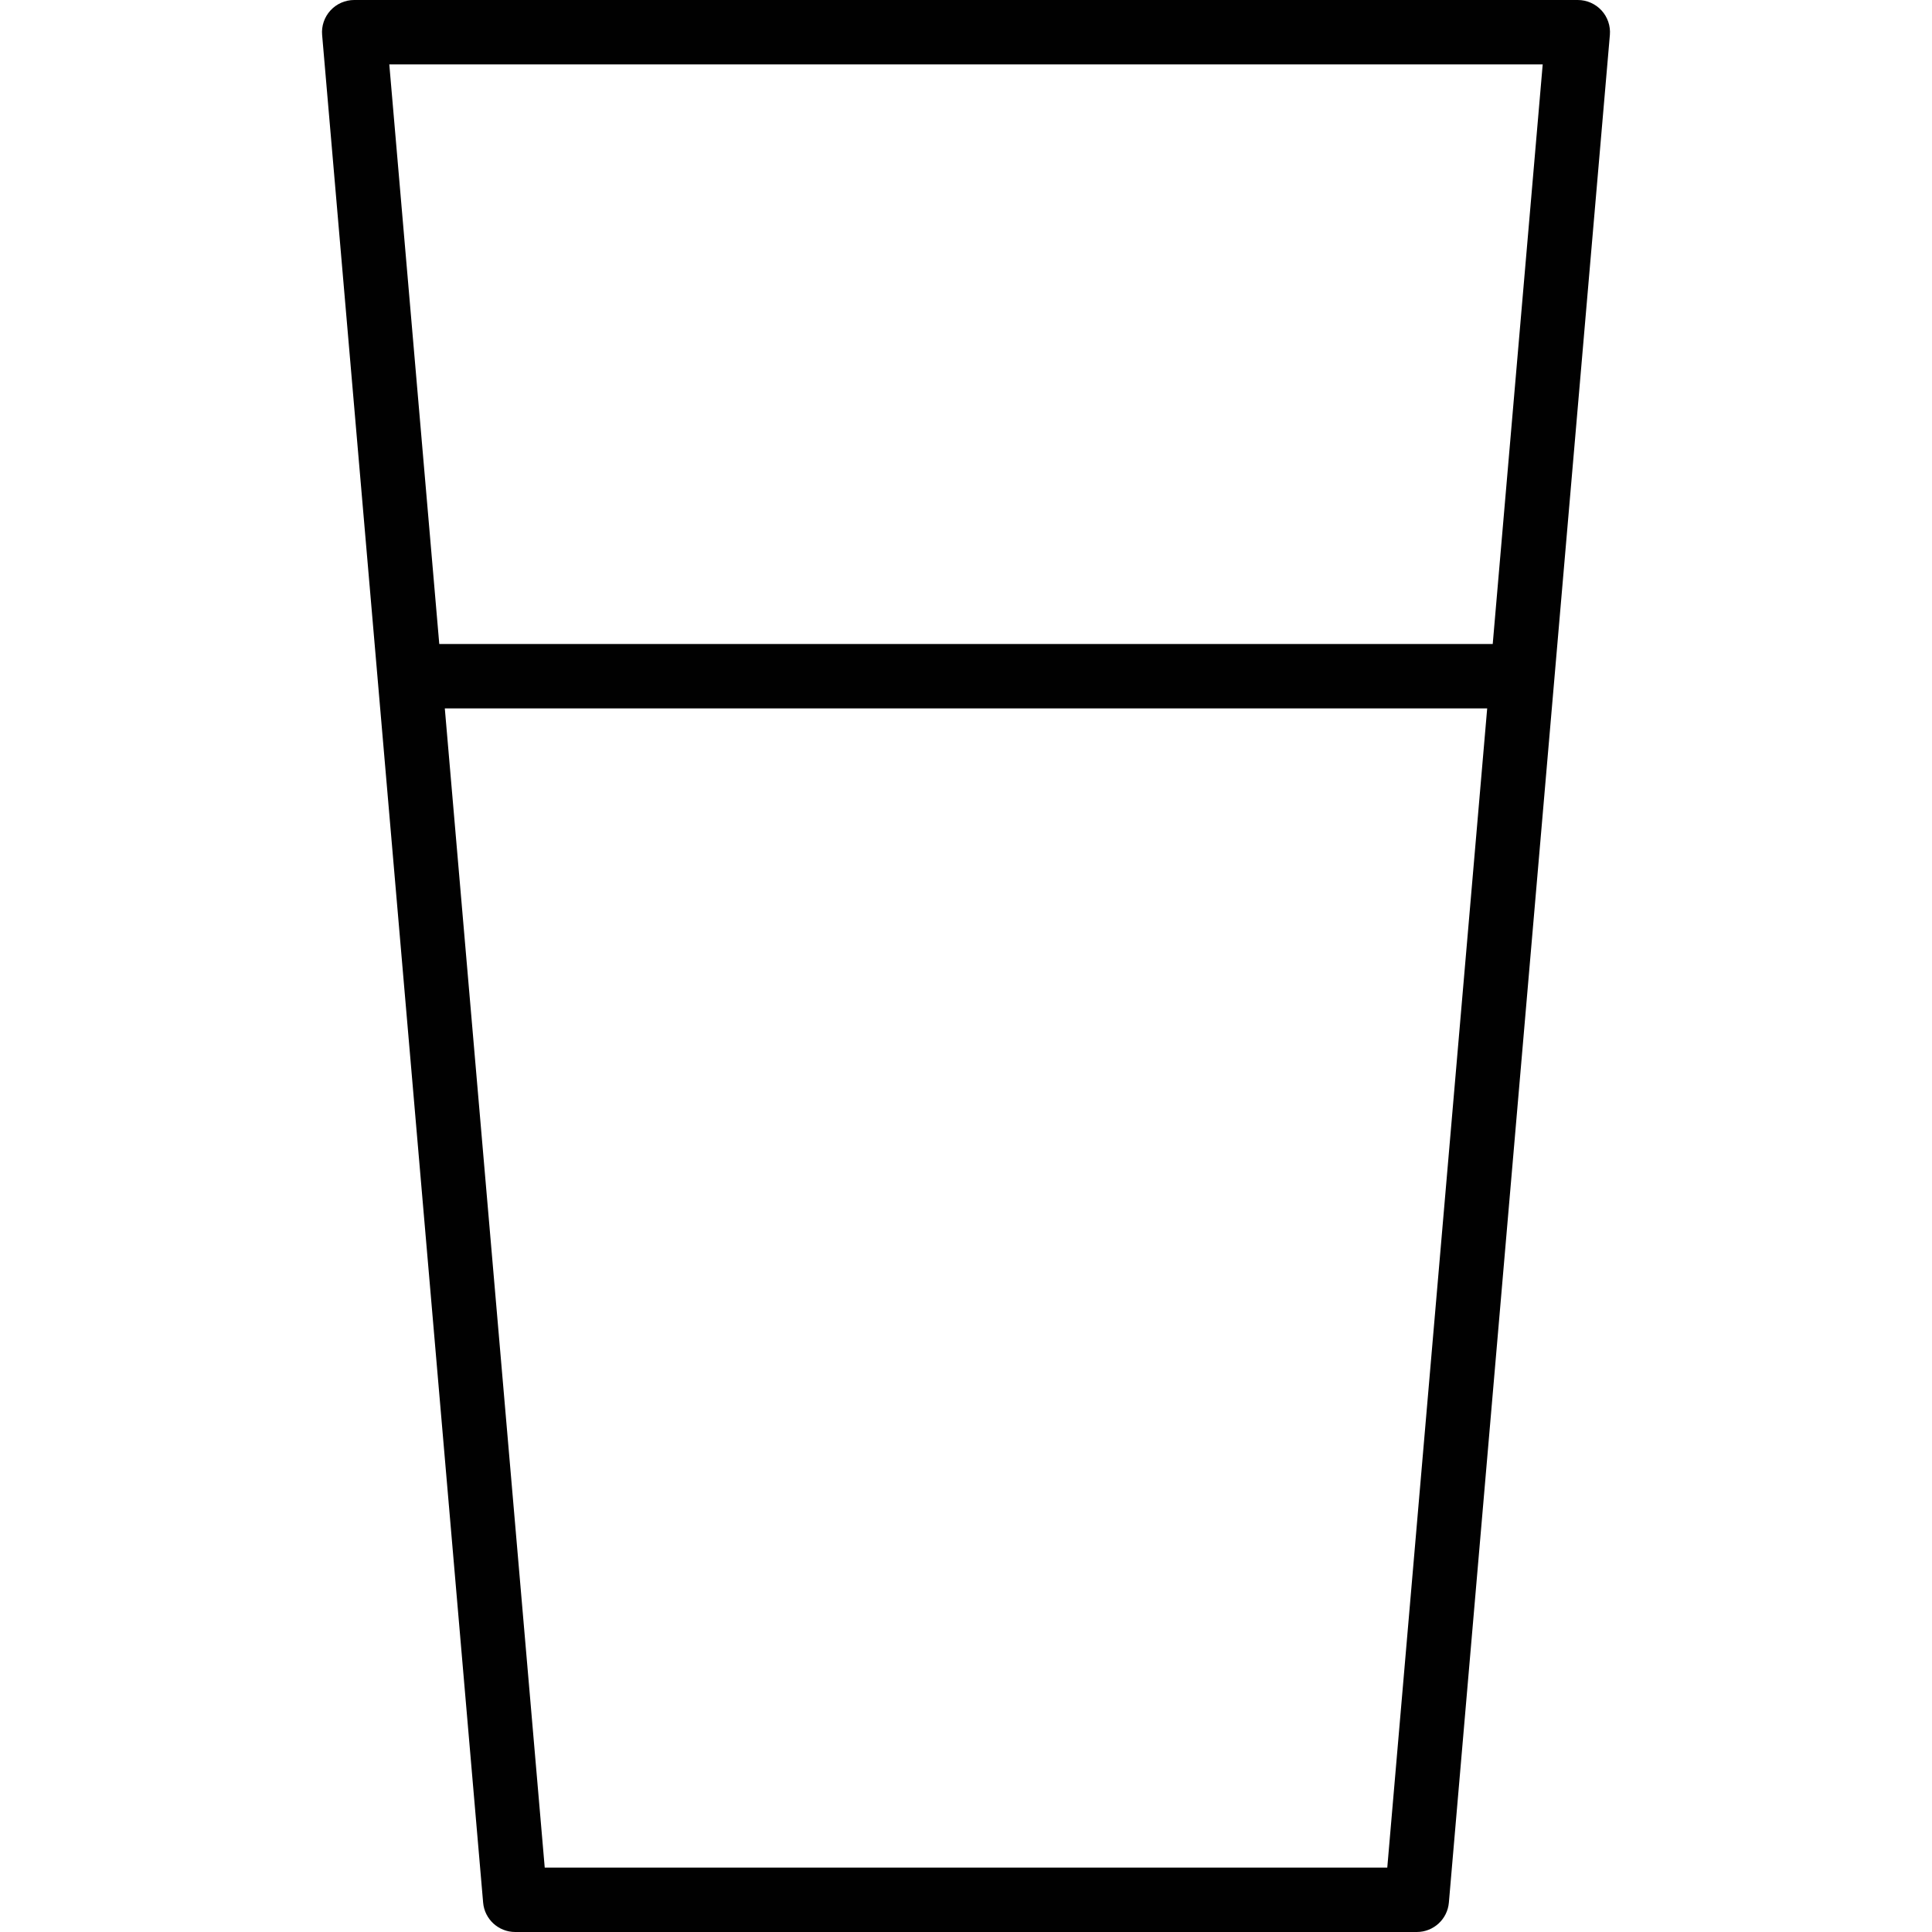 <?xml version="1.0" encoding="utf-8"?>
<!-- Generator: Adobe Illustrator 17.0.0, SVG Export Plug-In . SVG Version: 6.00 Build 0)  -->
<!DOCTYPE svg PUBLIC "-//W3C//DTD SVG 1.1//EN" "http://www.w3.org/Graphics/SVG/1.1/DTD/svg11.dtd">
<svg version="1.1" id="Layer_1" xmlns="http://www.w3.org/2000/svg" xmlns:xlink="http://www.w3.org/1999/xlink" x="0px" y="0px"
	 width="60px" height="60px" viewBox="0 0 60 60" enable-background="new 0 0 60 60" xml:space="preserve">
<g>
	<path fill="#010101" d="M16,60h28c0.519,0,0.952-0.397,0.996-0.914l5-58c0.024-0.279-0.07-0.556-0.259-0.762
		C49.547,0.118,49.28,0,49,0H11c-0.28,0-0.547,0.118-0.737,0.324c-0.189,0.207-0.284,0.483-0.259,0.762l5,58
		C15.048,59.603,15.481,60,16,60z M43.083,58H16.917l-3.103-36h32.372L43.083,58z M47.91,2l-1.552,18H13.642L12.09,2H47.91z"/>
</g>
</svg>
